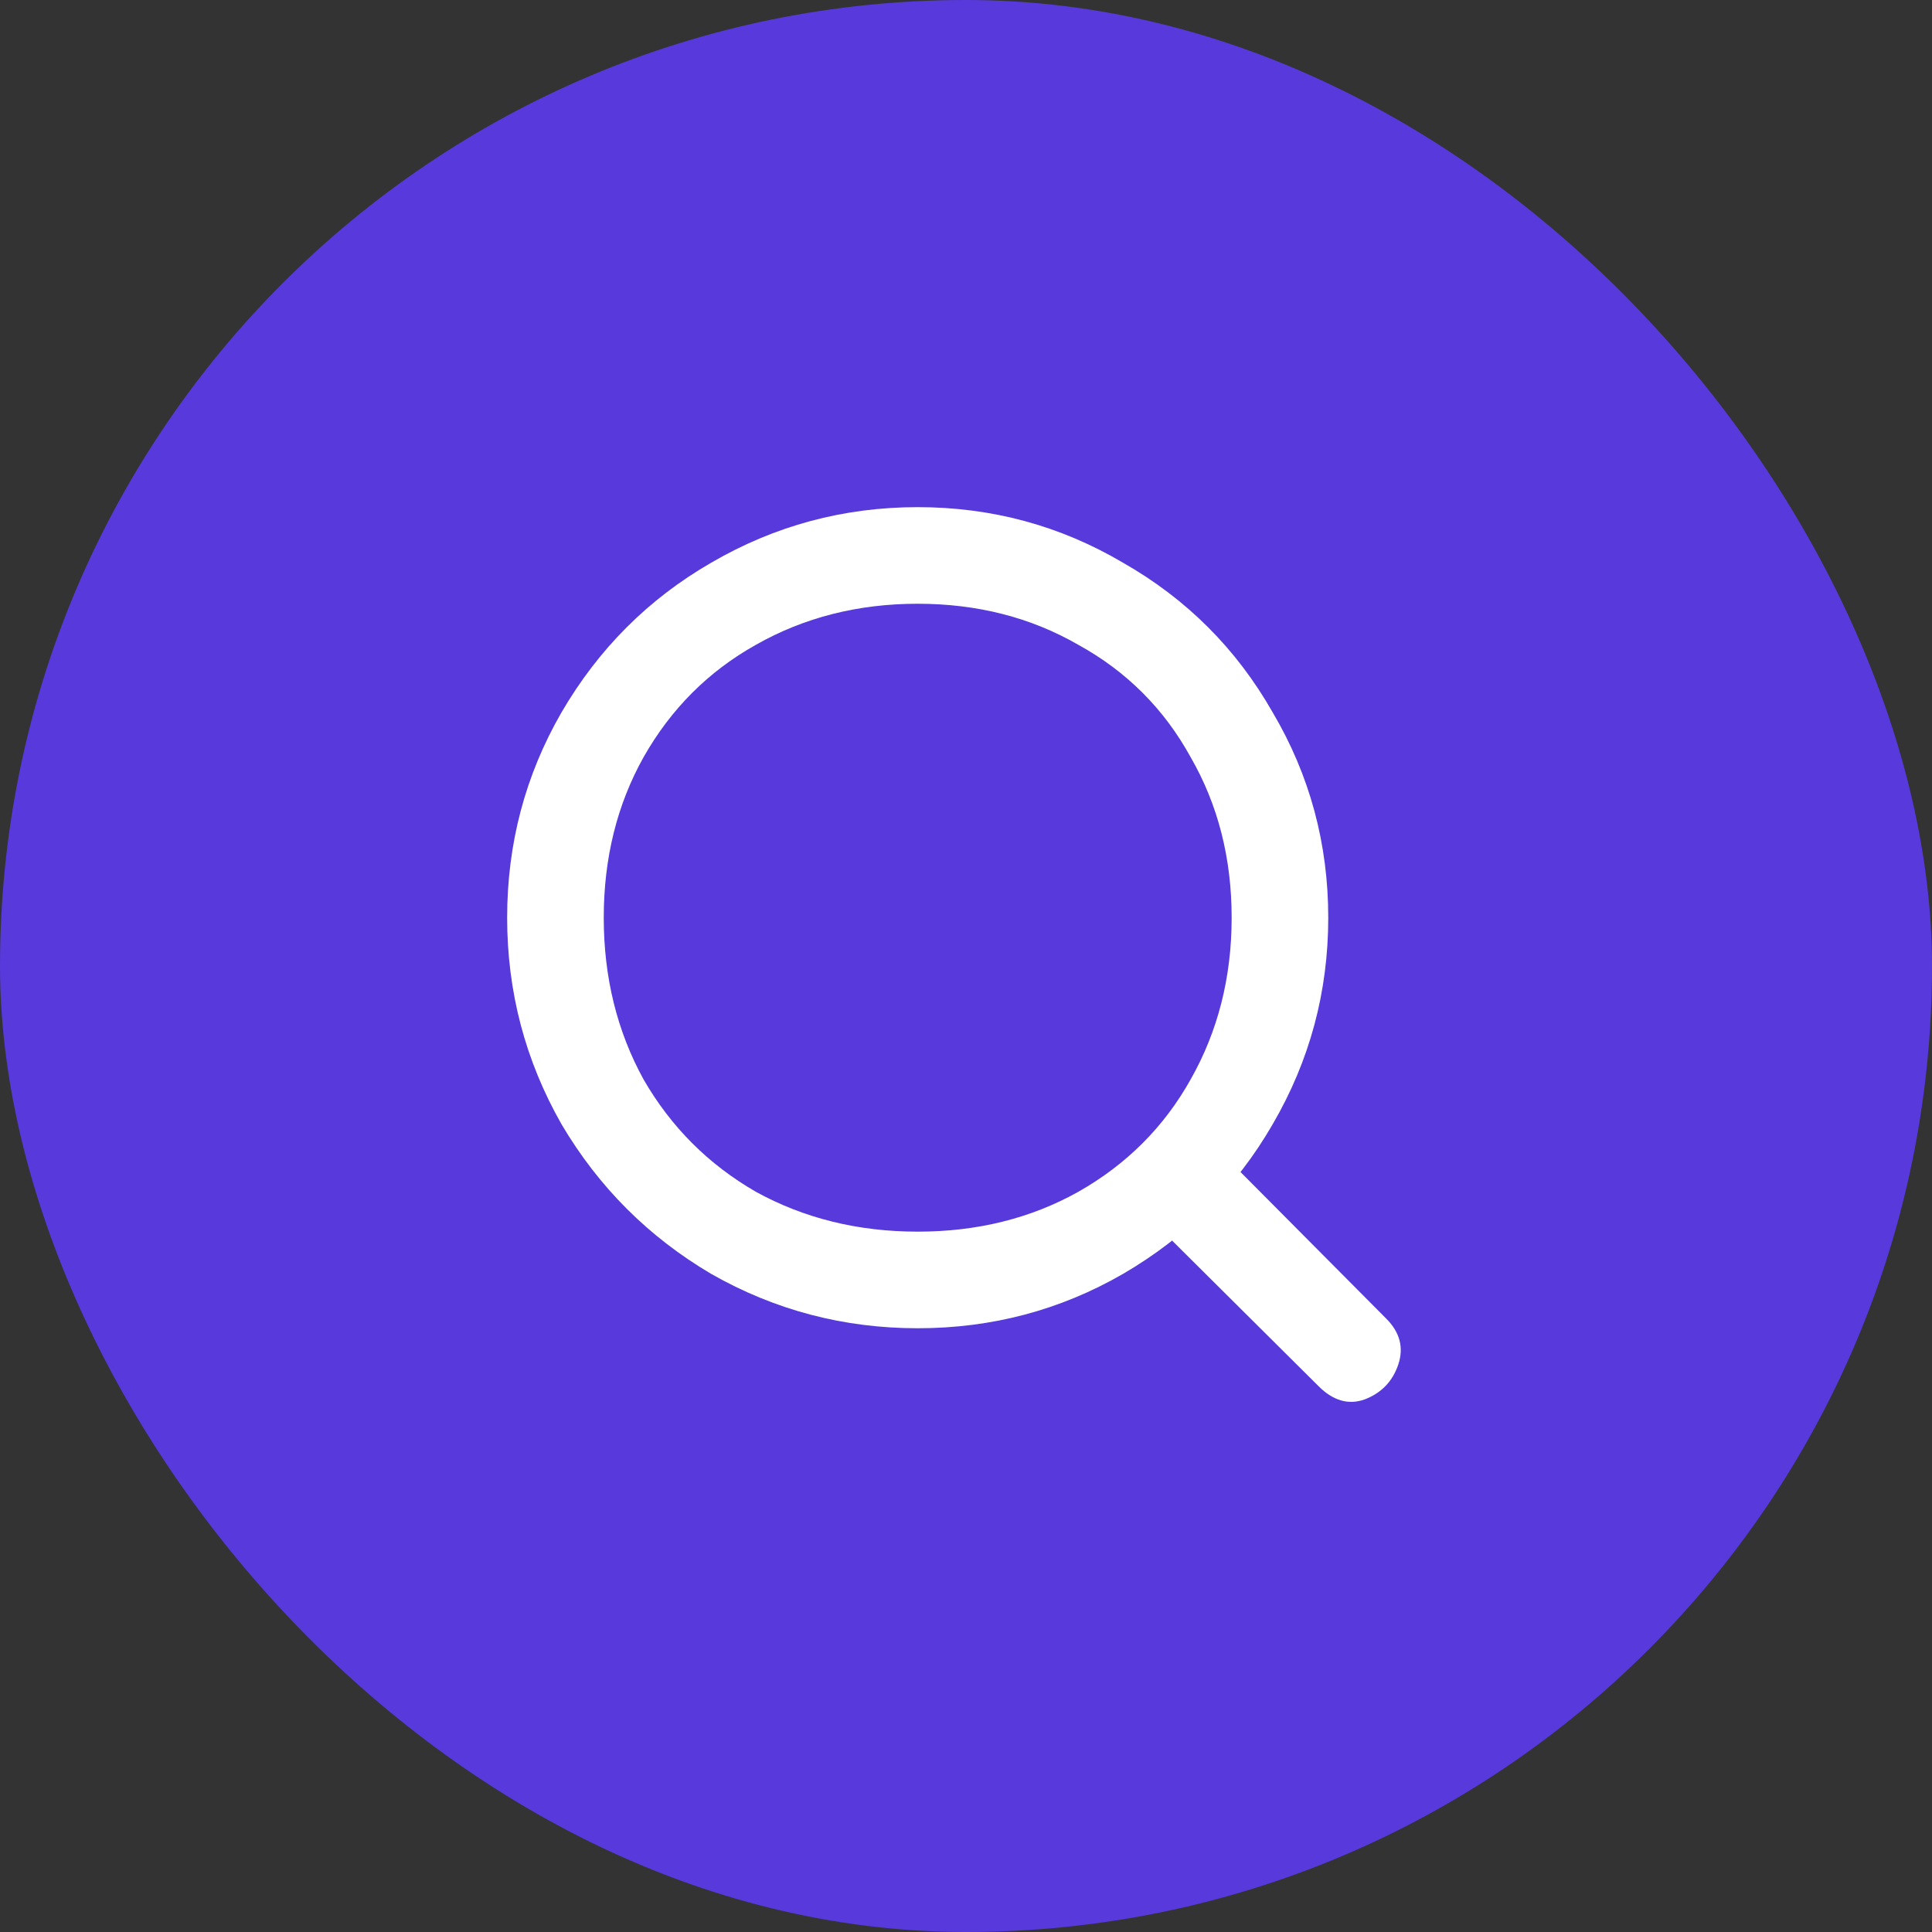 <svg width="40" height="40" viewBox="0 0 40 40" fill="none" xmlns="http://www.w3.org/2000/svg">
<rect x="0" y="0" width="40" height="40" fill="#333333" stroke="none"/>
<rect width="40" height="40" rx="20" fill="#5739DC"/>
<path d="M19 27.5C17.467 27.5 16.042 27.125 14.725 26.375C13.425 25.608 12.392 24.575 11.625 23.275C10.875 21.958 10.5 20.533 10.5 19C10.5 17.467 10.875 16.05 11.625 14.75C12.392 13.433 13.425 12.4 14.725 11.65C16.042 10.883 17.467 10.5 19 10.5C20.533 10.5 21.95 10.883 23.25 11.65C24.567 12.4 25.6 13.433 26.35 14.75C27.117 16.05 27.5 17.467 27.5 19C27.5 20.533 27.117 21.958 26.35 23.275C25.6 24.575 24.567 25.608 23.25 26.375C21.95 27.125 20.533 27.5 19 27.5ZM19 25.5C20.233 25.5 21.342 25.225 22.325 24.675C23.325 24.108 24.1 23.333 24.65 22.35C25.217 21.35 25.5 20.233 25.5 19C25.5 17.767 25.217 16.658 24.65 15.675C24.1 14.675 23.325 13.9 22.325 13.35C21.342 12.783 20.233 12.5 19 12.5C17.767 12.5 16.65 12.783 15.65 13.35C14.667 13.9 13.892 14.675 13.325 15.675C12.775 16.658 12.5 17.767 12.5 19C12.5 20.233 12.775 21.35 13.325 22.35C13.892 23.333 14.667 24.108 15.65 24.675C16.65 25.225 17.767 25.5 19 25.5ZM23.075 24.5L24.5 23.075L28.7 27.3C28.983 27.583 29.067 27.9 28.95 28.25C28.833 28.6 28.6 28.842 28.25 28.975C27.917 29.092 27.6 29 27.3 28.7L23.075 24.5Z" fill="white"/>
</svg>
